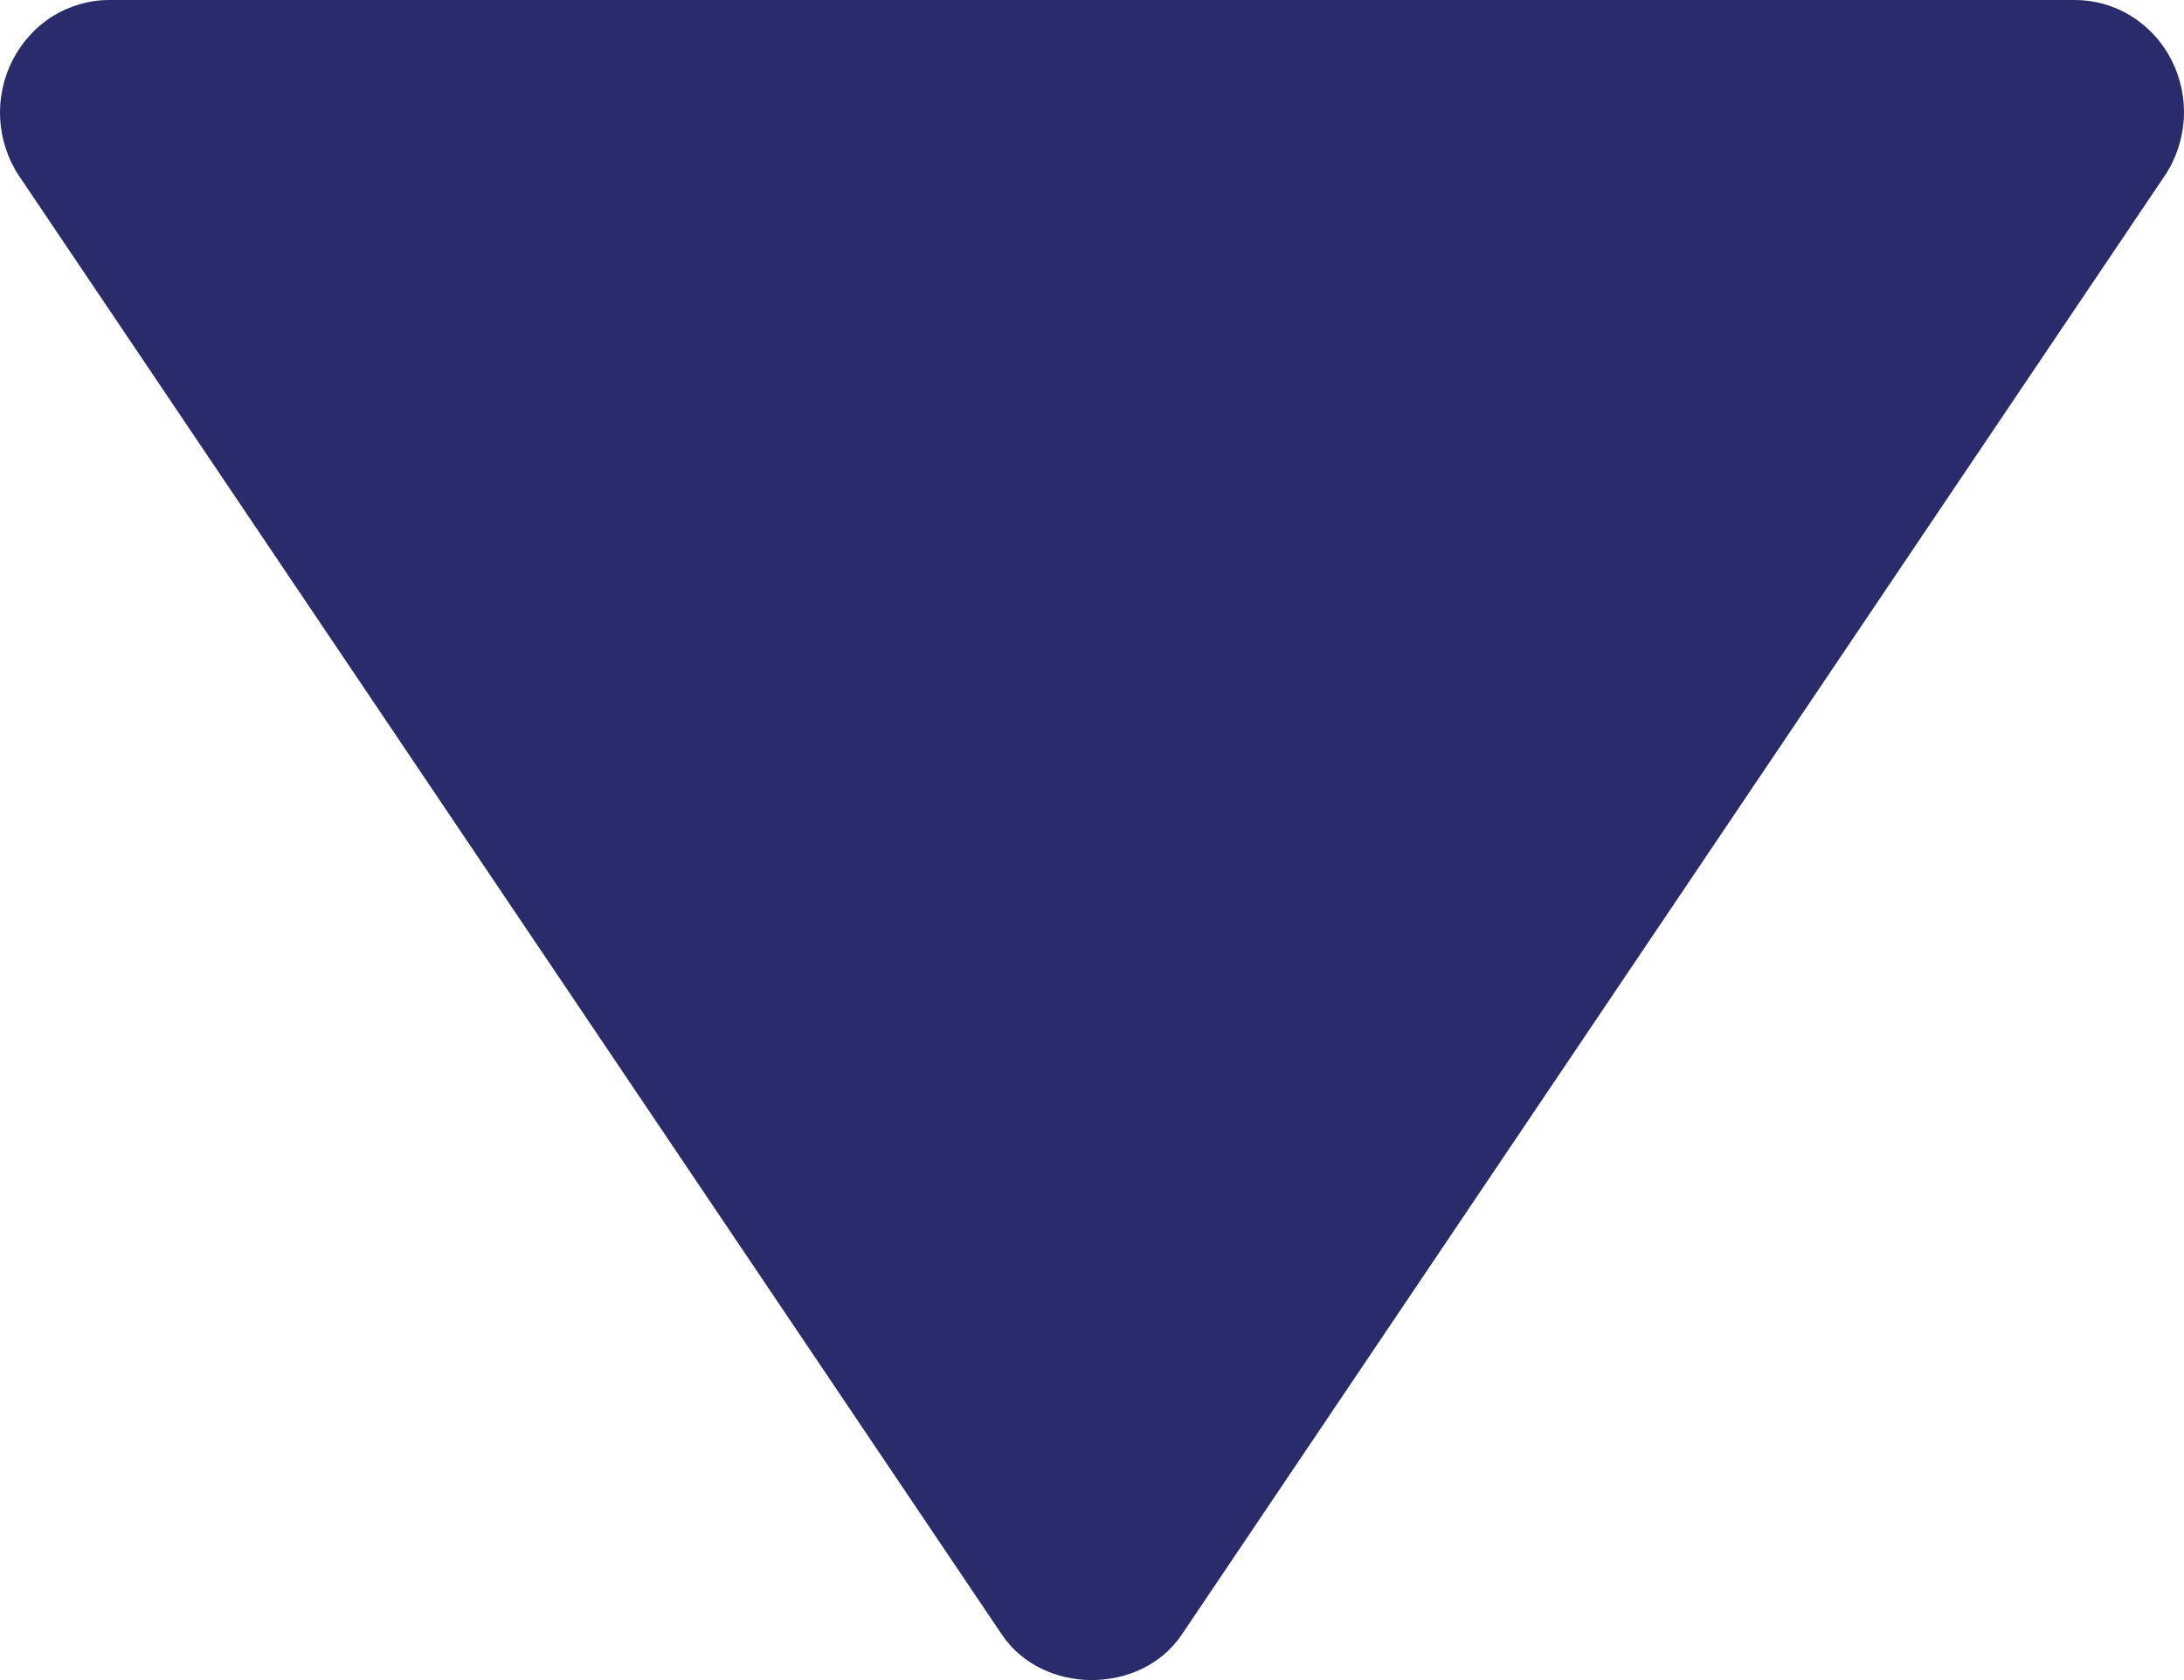 <svg width="13" height="10" viewBox="0 0 13 10" fill="none" xmlns="http://www.w3.org/2000/svg">
<path d="M12.35 2.59307e-06L0.649 1.5702e-06C0.531 0 0.415 0.034 0.313 0.097C0.212 0.16 0.13 0.251 0.075 0.358C0.02 0.466 -0.006 0.587 0.001 0.709C0.008 0.83 0.047 0.948 0.114 1.048L5.964 9.73C6.207 10.09 6.791 10.09 7.034 9.73L12.884 1.048C12.952 0.948 12.991 0.83 12.999 0.709C13.006 0.587 12.981 0.466 12.926 0.358C12.871 0.25 12.788 0.159 12.686 0.096C12.585 0.033 12.468 -0 12.35 2.59307e-06Z" fill="#2A2B6A"/>
</svg>

